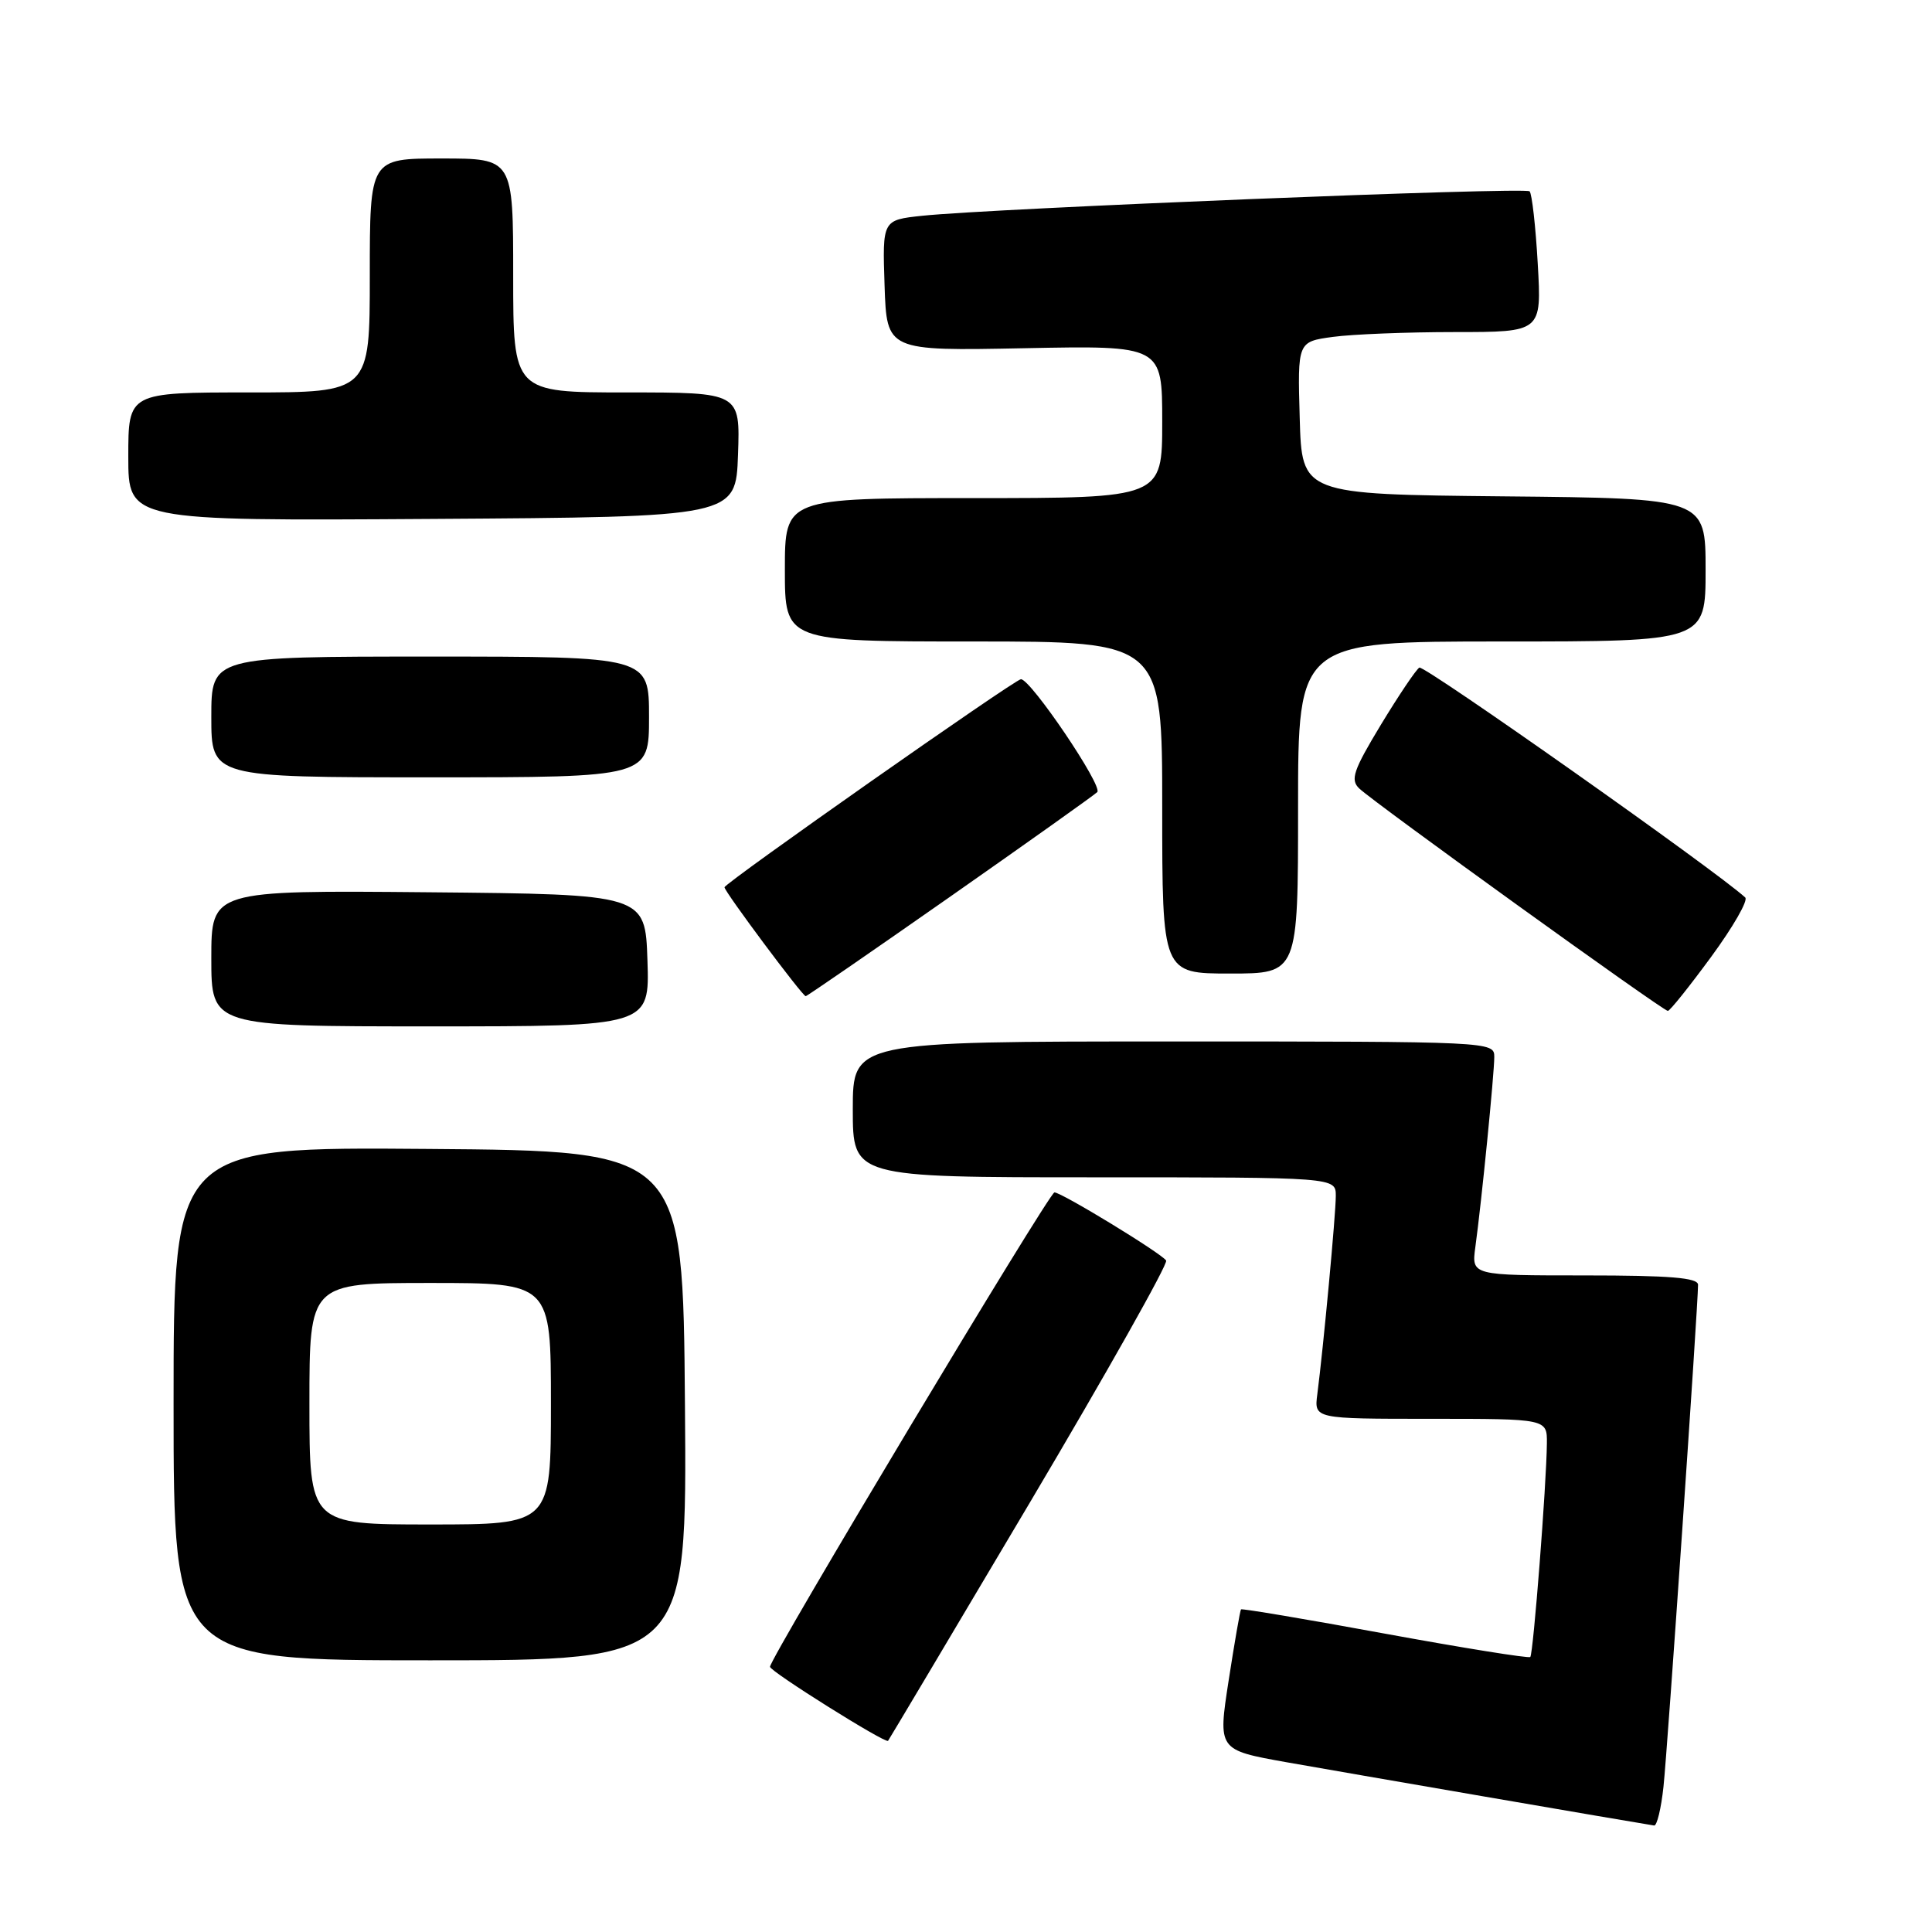 <?xml version="1.0" encoding="UTF-8" standalone="no"?>
<!DOCTYPE svg PUBLIC "-//W3C//DTD SVG 1.1//EN" "http://www.w3.org/Graphics/SVG/1.1/DTD/svg11.dtd" >
<svg xmlns="http://www.w3.org/2000/svg" xmlns:xlink="http://www.w3.org/1999/xlink" version="1.1" viewBox="0 0 256 256">
 <g >
 <path fill="currentColor"
d=" M 220.42 236.75 C 220.95 231.85 225.00 172.98 225.00 170.24 C 225.00 169.31 221.30 169.00 209.99 169.00 C 194.98 169.00 194.98 169.00 195.49 165.25 C 196.31 159.30 198.00 142.28 198.00 140.04 C 198.00 138.02 197.61 138.00 155.50 138.00 C 113.00 138.00 113.00 138.00 113.00 147.00 C 113.00 156.00 113.00 156.00 145.00 156.00 C 177.00 156.00 177.00 156.00 177.00 158.46 C 177.00 160.90 175.36 178.51 174.55 184.75 C 174.13 188.00 174.13 188.00 189.56 188.00 C 205.00 188.00 205.00 188.00 204.97 191.25 C 204.92 196.63 203.17 219.16 202.77 219.56 C 202.57 219.76 193.91 218.37 183.53 216.47 C 173.15 214.56 164.56 213.12 164.44 213.25 C 164.32 213.39 163.58 217.64 162.80 222.69 C 161.38 231.88 161.38 231.88 170.44 233.50 C 177.82 234.81 216.70 241.51 219.18 241.89 C 219.55 241.95 220.11 239.64 220.42 236.75 Z  M 136.43 199.15 C 146.65 181.91 154.79 167.46 154.52 167.03 C 153.95 166.10 140.67 158.00 139.72 158.00 C 139.02 158.00 101.98 219.77 102.03 220.86 C 102.06 221.49 117.29 231.04 117.67 230.67 C 117.77 230.56 126.21 216.38 136.43 199.15 Z  M 90.76 186.25 C 90.50 152.50 90.50 152.50 56.75 152.24 C 23.00 151.97 23.00 151.97 23.00 185.99 C 23.00 220.00 23.00 220.00 57.01 220.00 C 91.03 220.00 91.03 220.00 90.76 186.25 Z  M 85.79 127.25 C 85.50 118.50 85.50 118.50 56.75 118.23 C 28.00 117.97 28.00 117.97 28.00 126.98 C 28.00 136.00 28.00 136.00 57.04 136.00 C 86.08 136.00 86.08 136.00 85.79 127.25 Z  M 226.75 126.77 C 229.64 122.83 231.67 119.30 231.25 118.92 C 227.36 115.35 188.69 88.08 188.07 88.46 C 187.62 88.74 185.33 92.15 182.97 96.04 C 179.32 102.08 178.90 103.32 180.10 104.47 C 182.04 106.34 220.38 133.97 221.00 133.95 C 221.28 133.94 223.86 130.71 226.75 126.77 Z  M 125.78 118.90 C 136.08 111.69 144.90 105.42 145.39 104.96 C 146.19 104.20 136.59 90.00 135.28 90.00 C 134.50 90.00 96.00 117.02 96.00 117.57 C 96.00 118.15 106.33 132.00 106.76 132.00 C 106.93 132.00 115.49 126.10 125.78 118.90 Z  M 172.00 107.00 C 172.00 85.00 172.00 85.00 199.00 85.00 C 226.00 85.00 226.00 85.00 226.00 75.52 C 226.00 66.03 226.00 66.03 199.25 65.77 C 172.50 65.50 172.50 65.50 172.22 55.39 C 171.93 45.28 171.93 45.28 176.61 44.64 C 179.18 44.29 186.45 44.00 192.78 44.00 C 204.28 44.00 204.28 44.00 203.76 34.96 C 203.48 29.98 202.99 25.66 202.68 25.35 C 202.10 24.76 131.52 27.61 122.21 28.59 C 116.92 29.15 116.92 29.15 117.21 37.83 C 117.50 46.50 117.50 46.50 135.75 46.14 C 154.00 45.78 154.00 45.78 154.00 55.89 C 154.00 66.00 154.00 66.00 129.00 66.00 C 104.00 66.00 104.00 66.00 104.00 75.50 C 104.00 85.00 104.00 85.00 129.00 85.00 C 154.00 85.00 154.00 85.00 154.00 107.00 C 154.00 129.00 154.00 129.00 163.00 129.00 C 172.00 129.00 172.00 129.00 172.00 107.00 Z  M 86.00 95.00 C 86.00 87.00 86.00 87.00 57.00 87.00 C 28.00 87.00 28.00 87.00 28.00 95.00 C 28.00 103.00 28.00 103.00 57.00 103.00 C 86.00 103.00 86.00 103.00 86.00 95.00 Z  M 97.79 60.25 C 98.08 52.00 98.08 52.00 83.04 52.00 C 68.00 52.00 68.00 52.00 68.00 36.50 C 68.00 21.00 68.00 21.00 58.50 21.00 C 49.00 21.00 49.00 21.00 49.00 36.50 C 49.00 52.00 49.00 52.00 33.00 52.00 C 17.00 52.00 17.00 52.00 17.00 60.51 C 17.00 69.02 17.00 69.02 57.25 68.76 C 97.50 68.50 97.50 68.50 97.79 60.25 Z  M 41.00 186.00 C 41.00 170.00 41.00 170.00 57.00 170.00 C 73.00 170.00 73.00 170.00 73.00 186.00 C 73.00 202.00 73.00 202.00 57.00 202.00 C 41.00 202.00 41.00 202.00 41.00 186.00 Z "/>
</g>
</svg>